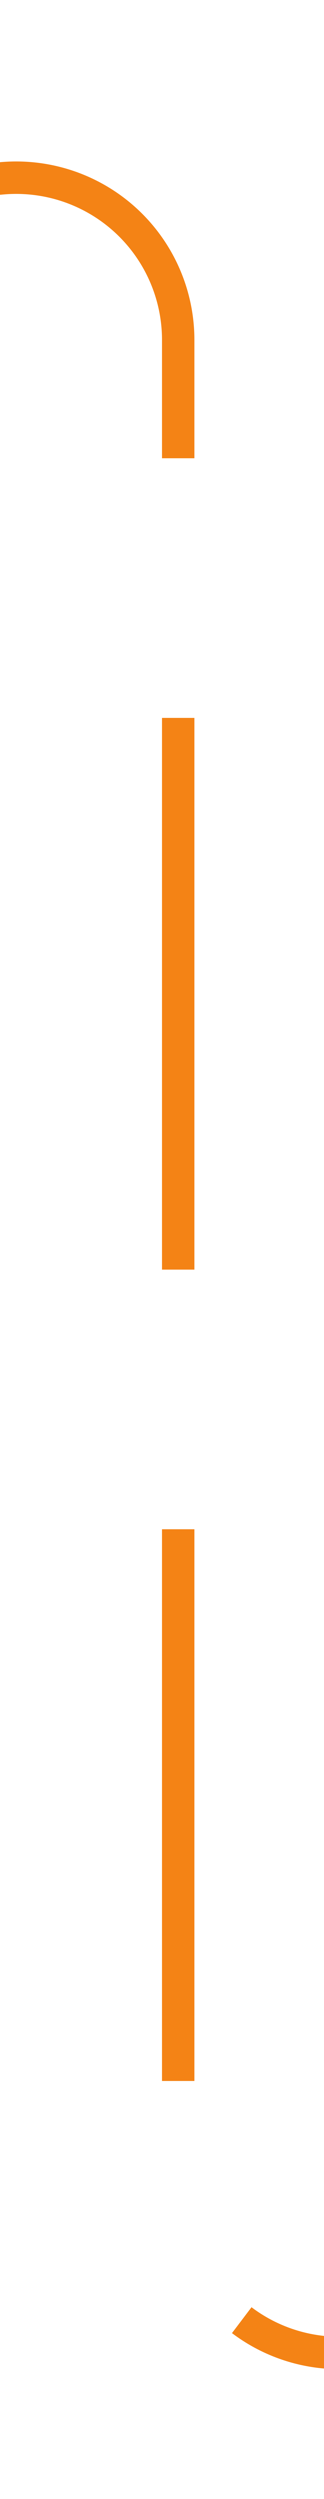 ﻿<?xml version="1.0" encoding="utf-8"?>
<svg version="1.1" xmlns:xlink="http://www.w3.org/1999/xlink" width="10px" height="77px" preserveAspectRatio="xMidYMin meet" viewBox="1100 1421  8 77" xmlns="http://www.w3.org/2000/svg">
  <path d="M 1094 1426.5  L 1099 1426.5  A 5 5 0 0 1 1104.5 1431.5 L 1104.5 1488  A 5 5 0 0 0 1109.5 1493.5 L 1781 1493.5  A 5 5 0 0 0 1786.5 1488.5 L 1786.5 1453  " stroke-width="1" stroke-dasharray="17,8" stroke="#f48315" fill="none" />
  <path d="M 1792.8 1454  L 1786.5 1448  L 1780.2 1454  L 1792.8 1454  Z " fill-rule="nonzero" fill="#f48315" stroke="none" />
</svg>